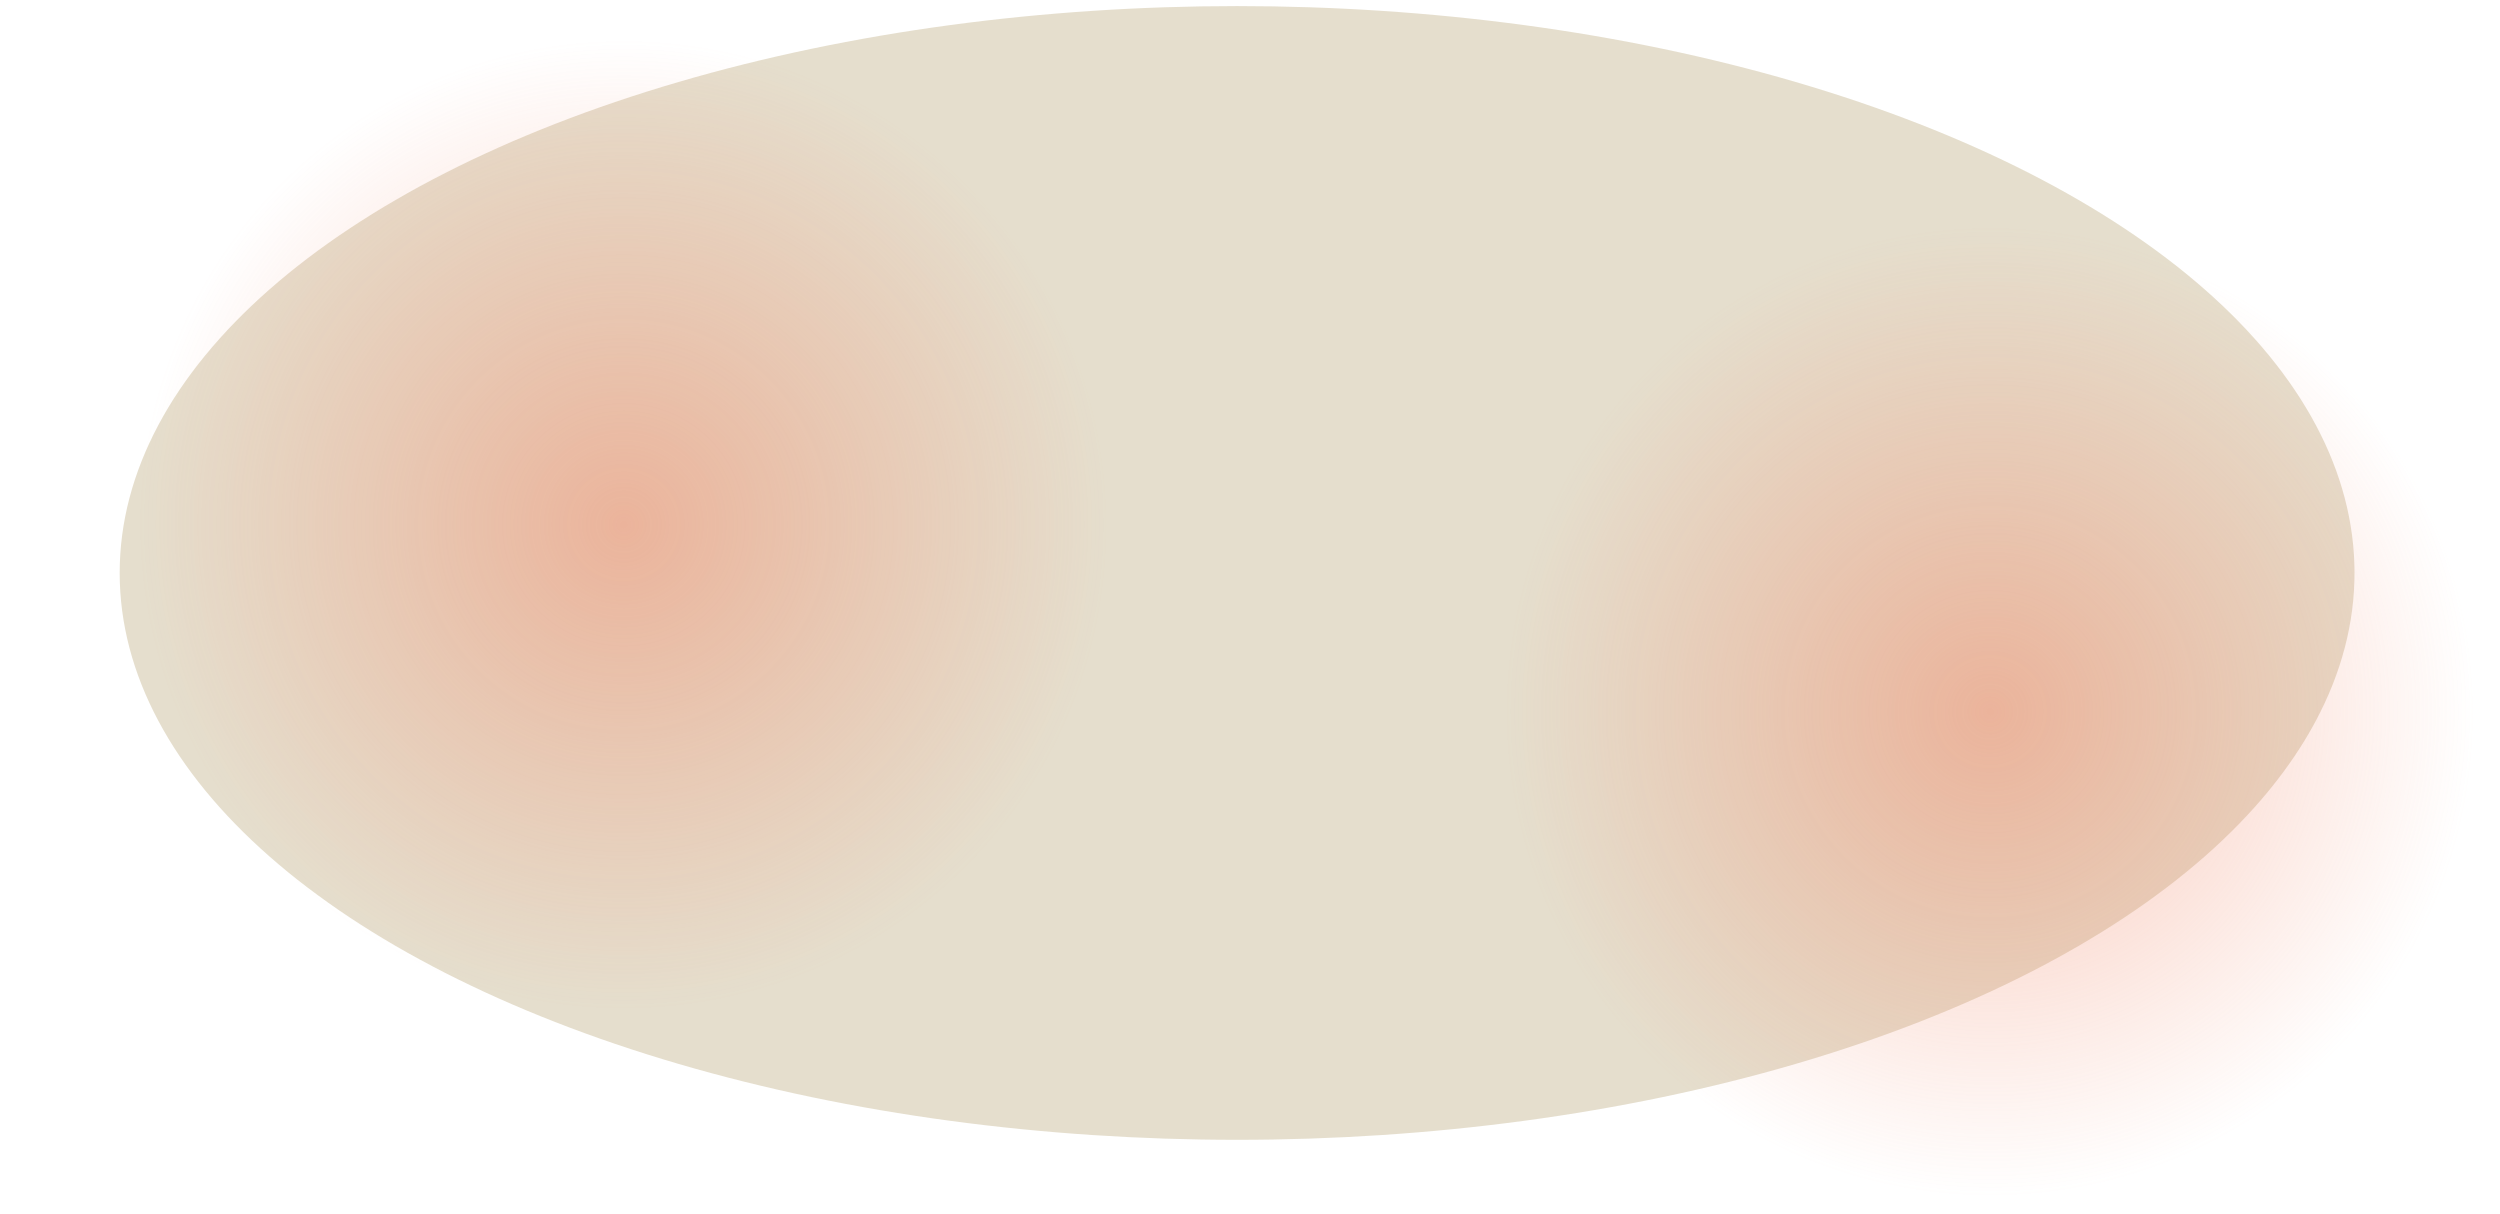 <?xml version="1.0" encoding="utf-8"?>
<!-- Generator: Adobe Illustrator 24.0.0, SVG Export Plug-In . SVG Version: 6.00 Build 0)  -->
<svg version="1.1" id="Calque_1" xmlns="http://www.w3.org/2000/svg" xmlns:xlink="http://www.w3.org/1999/xlink" x="0px" y="0px"
	 viewBox="0 0 2053.4 997.4" style="enable-background:new 0 0 2053.4 997.4;" xml:space="preserve">
<style type="text/css">
	.st0{fill:#E5DECD;}
	.st1{fill:url(#SVGID_1_);fill-opacity:0.5;}
	.st2{fill:url(#SVGID_2_);fill-opacity:0.5;}
</style>
<ellipse class="st0" cx="1016.1" cy="470.6" rx="917.8" ry="465.6"/>
<radialGradient id="SVGID_1_" cx="2081.384" cy="885.957" r="1" gradientTransform="matrix(2.446232e-14 399.5 399.5 -2.446232e-14 -352308.406 -830926.938)" gradientUnits="userSpaceOnUse">
	<stop  offset="0" style="stop-color:#F18969"/>
	<stop  offset="1" style="stop-color:#F18969;stop-opacity:0"/>
</radialGradient>
<circle class="st1" cx="1631.6" cy="585.9" r="399.5"/>
<radialGradient id="SVGID_2_" cx="2081.723" cy="886.229" r="1" gradientTransform="matrix(2.446232e-14 399.5 399.5 -2.446232e-14 -353539.406 -831215.938)" gradientUnits="userSpaceOnUse">
	<stop  offset="0" style="stop-color:#F18969"/>
	<stop  offset="1" style="stop-color:#F18969;stop-opacity:0"/>
</radialGradient>
<circle class="st2" cx="509.2" cy="432.3" r="399.5"/>
</svg>
